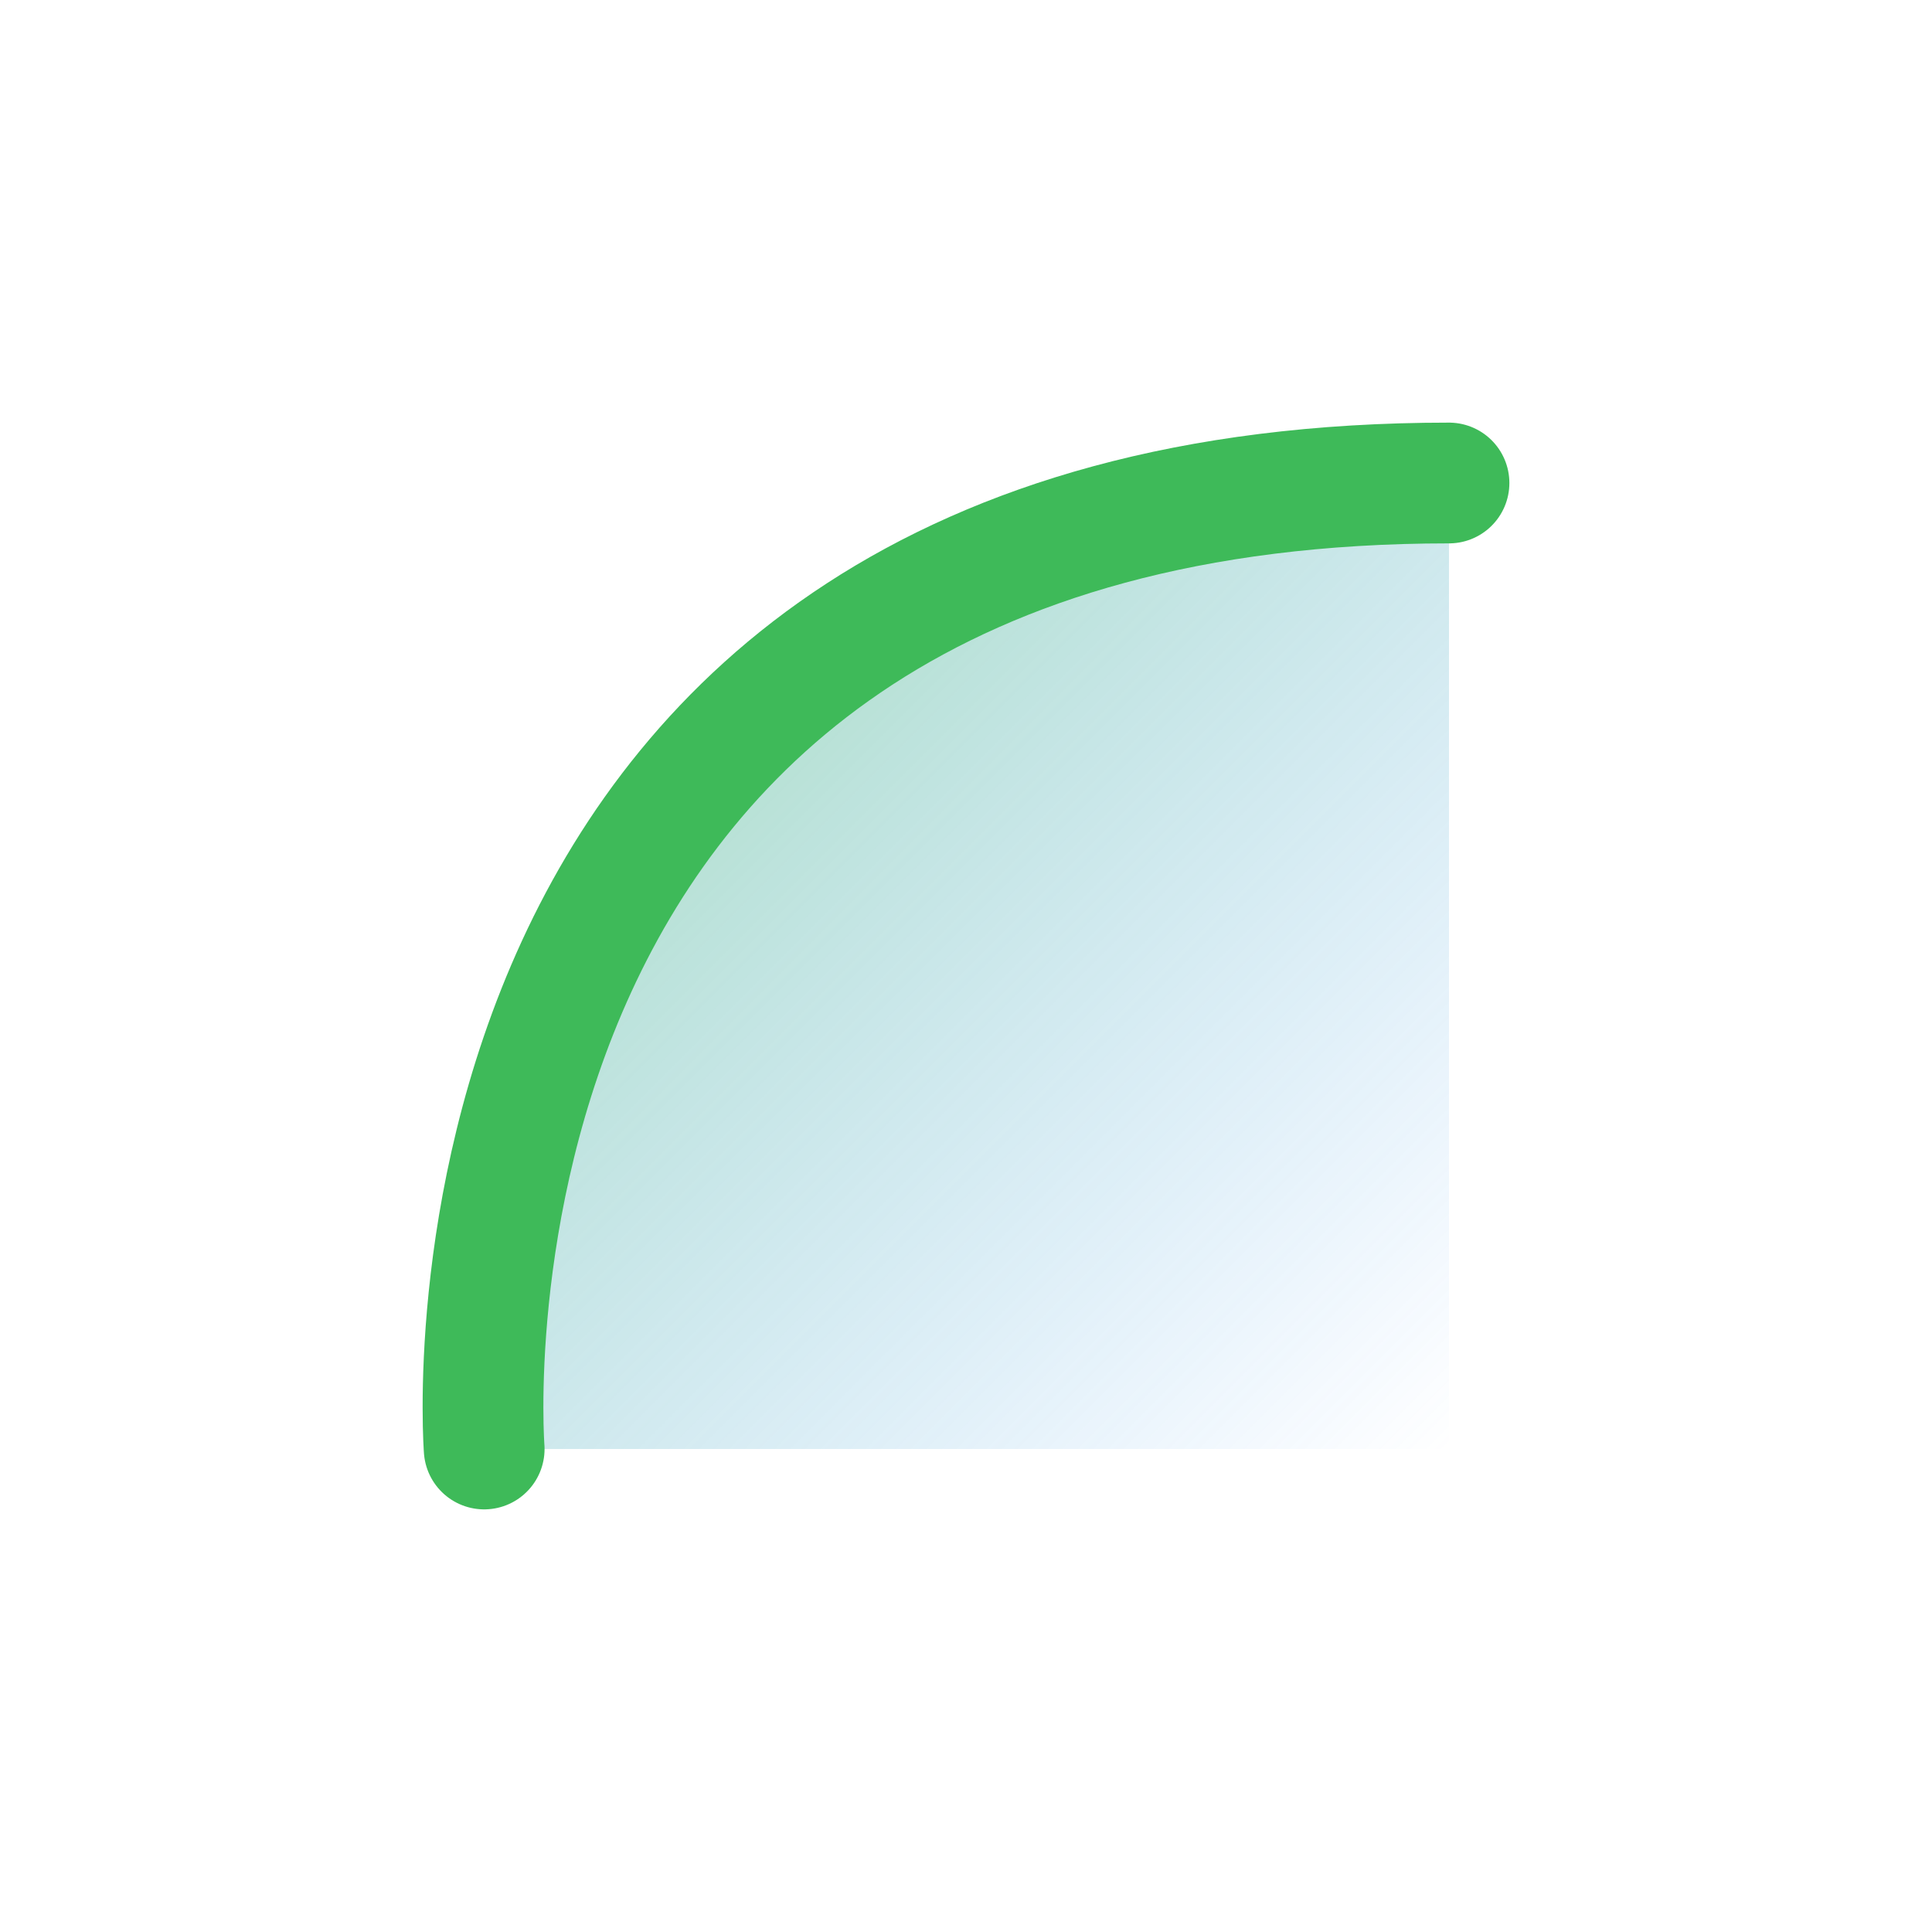 <svg width="36" height="36" viewBox="0 0 36 36" fill="none" xmlns="http://www.w3.org/2000/svg">
<path d="M27 9C7.632 9 9.022 27 9.022 27H27V9Z" fill="url(#paint0_linear_96_3952)" fill-opacity="0.5"/>
<path d="M9.022 27C9.022 27 7.632 9 27 9" stroke="#3EBA59" stroke-width="2.25" stroke-linecap="round"/>
<defs>
<linearGradient id="paint0_linear_96_3952" x1="9" y1="9" x2="27" y2="27" gradientUnits="userSpaceOnUse">
<stop stop-color="#3EBA59"/>
<stop offset="1" stop-color="#1F87FF" stop-opacity="0"/>
</linearGradient>
</defs>
</svg>
